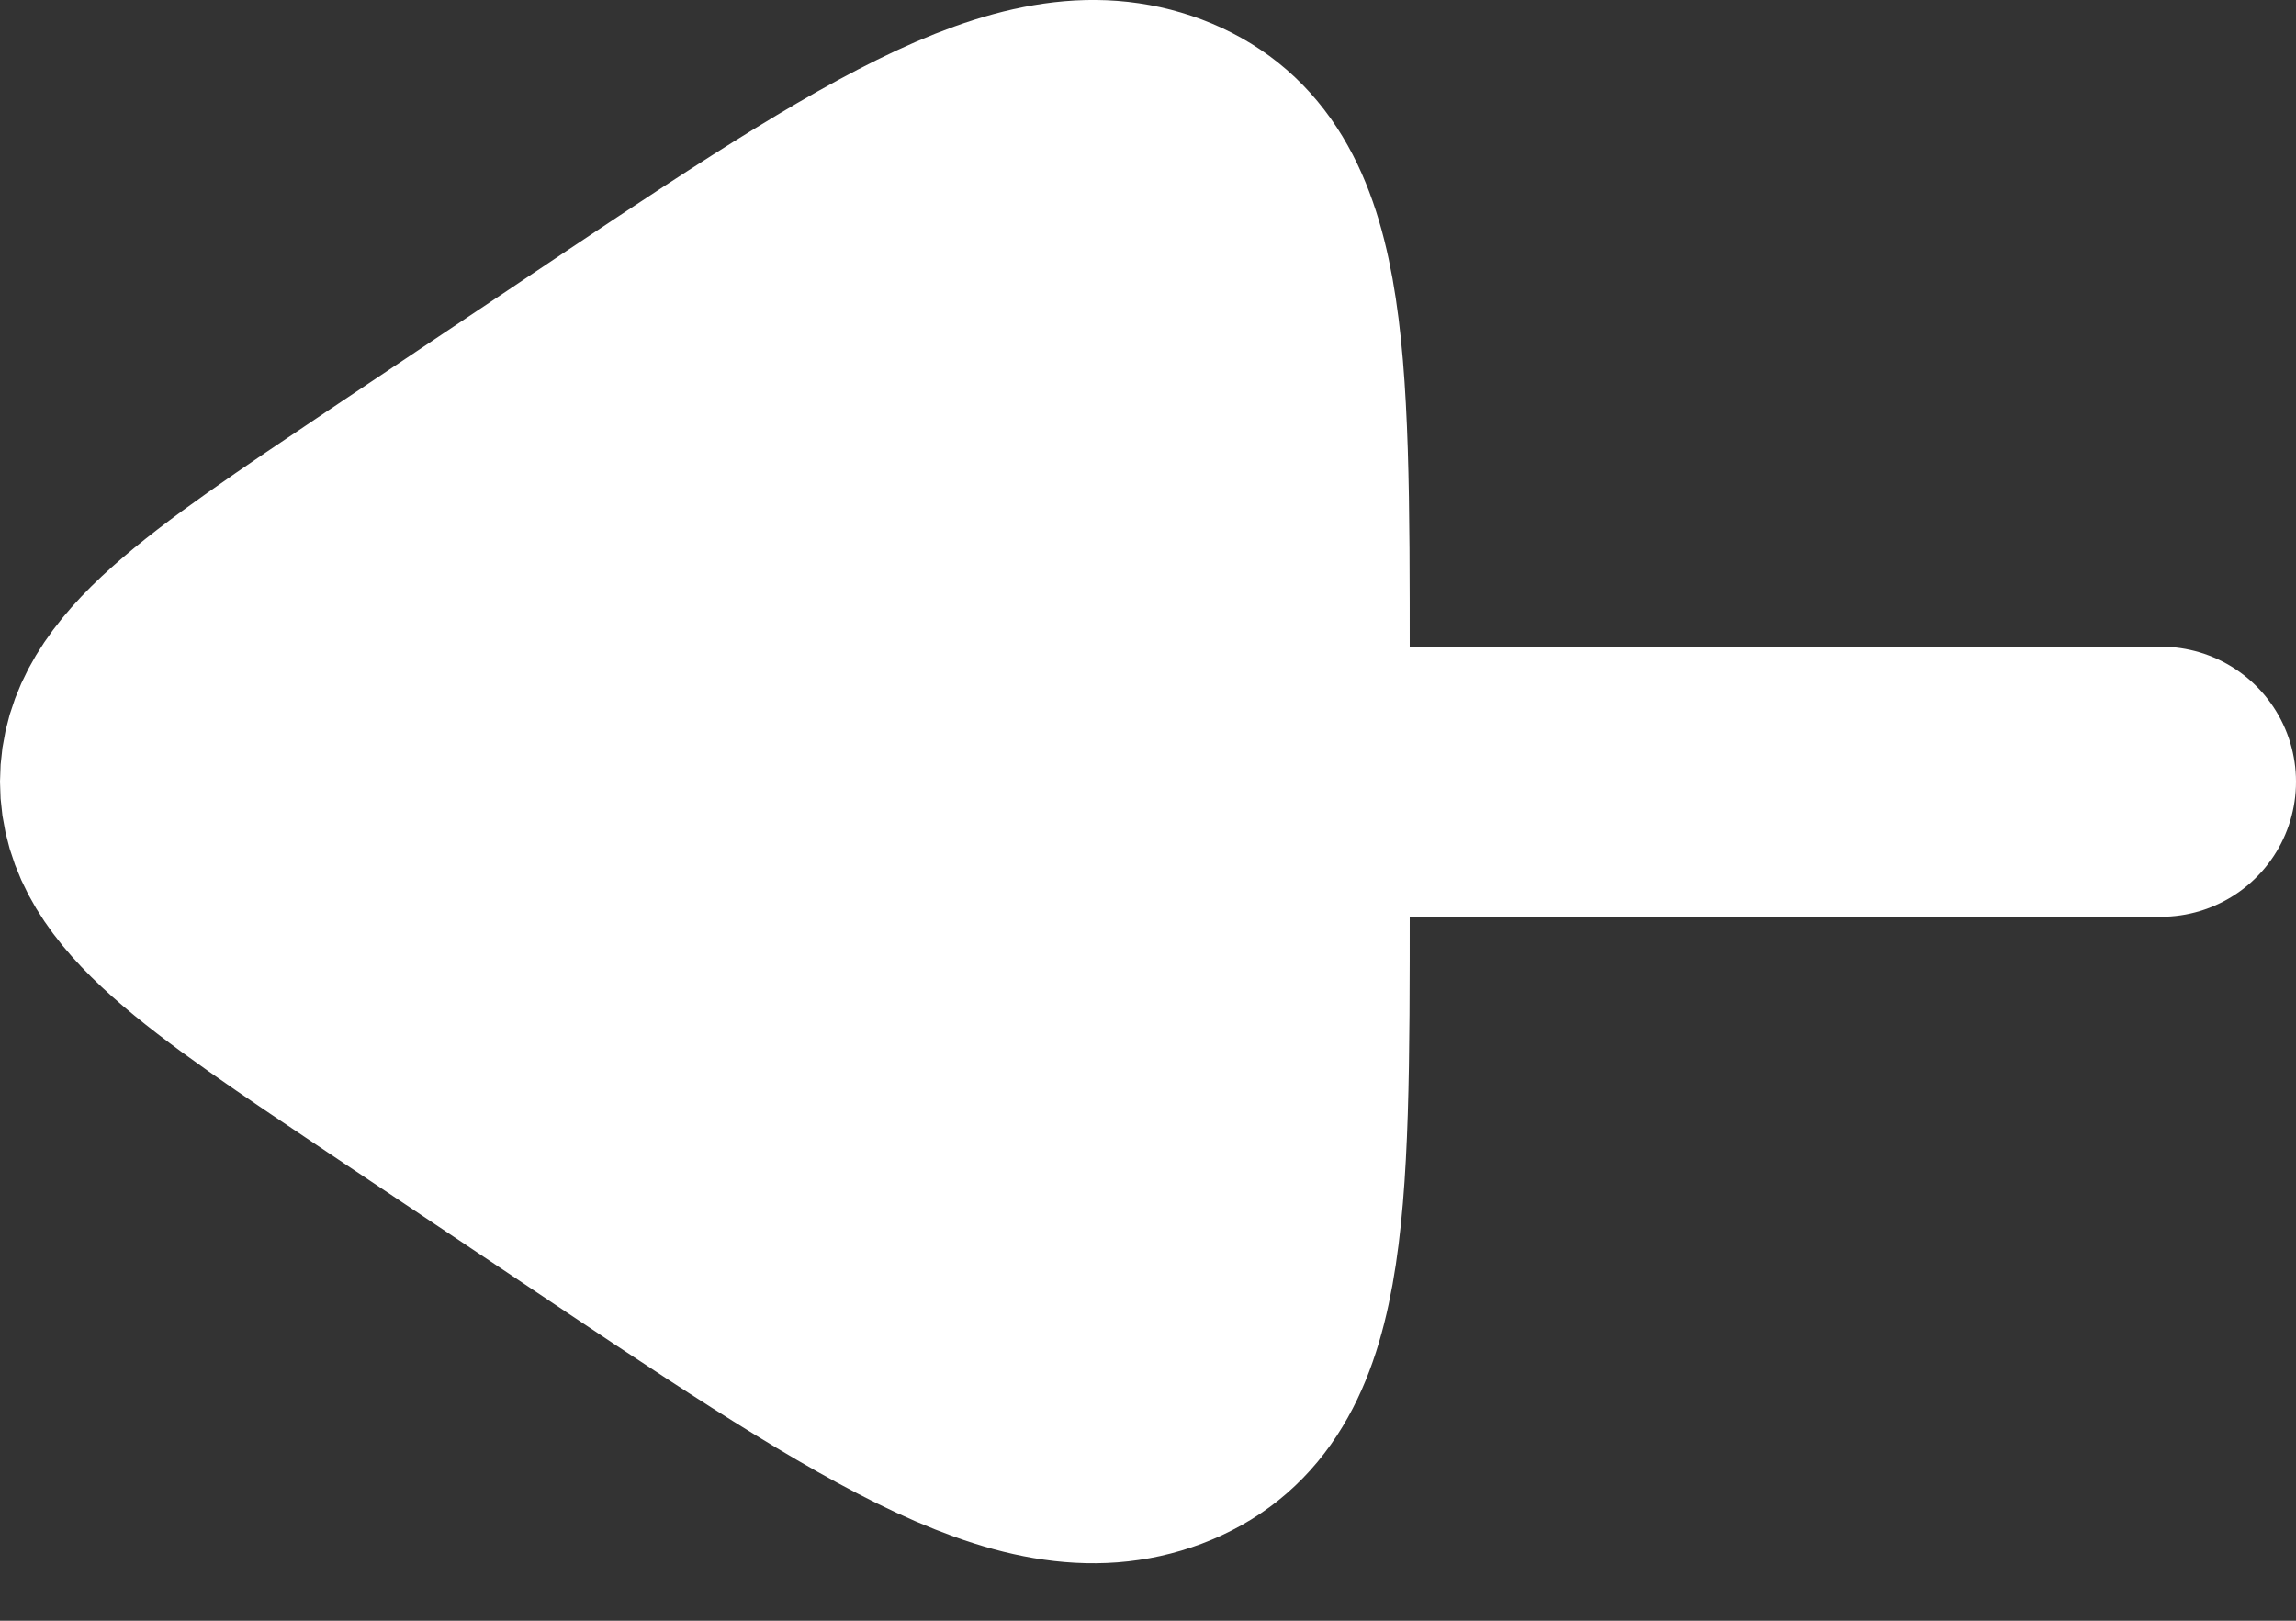 <svg width="17" height="12" viewBox="0 0 17 12" fill="none" xmlns="http://www.w3.org/2000/svg">
<rect x="0" y="0" width="17" height="12" fill="#333333" stroke="none"/>
<path d="M9.438 5.788L16 5.788L9.438 5.788ZM2.988 3.869L4.348 2.959C6.549 1.482 7.65 0.744 8.545 1.08C9.438 1.417 9.438 2.57 9.438 4.878V6.697C9.438 9.004 9.438 10.157 8.545 10.494C7.65 10.831 6.549 10.092 4.348 8.615L2.988 7.705C1.662 6.817 1 6.373 1 5.788C1 5.203 1.662 4.758 2.988 3.869Z" fill="white"/>
<path d="M9.438 5.788L16 5.788M2.988 3.869L4.348 2.959C6.549 1.482 7.65 0.744 8.545 1.08C9.438 1.417 9.438 2.57 9.438 4.878V6.697C9.438 9.004 9.438 10.157 8.545 10.494C7.65 10.831 6.549 10.092 4.348 8.615L2.988 7.705C1.662 6.817 1 6.373 1 5.788C1 5.203 1.662 4.758 2.988 3.869Z" stroke="white" stroke-width="2" stroke-linecap="round" stroke-linejoin="round"/>
</svg>
